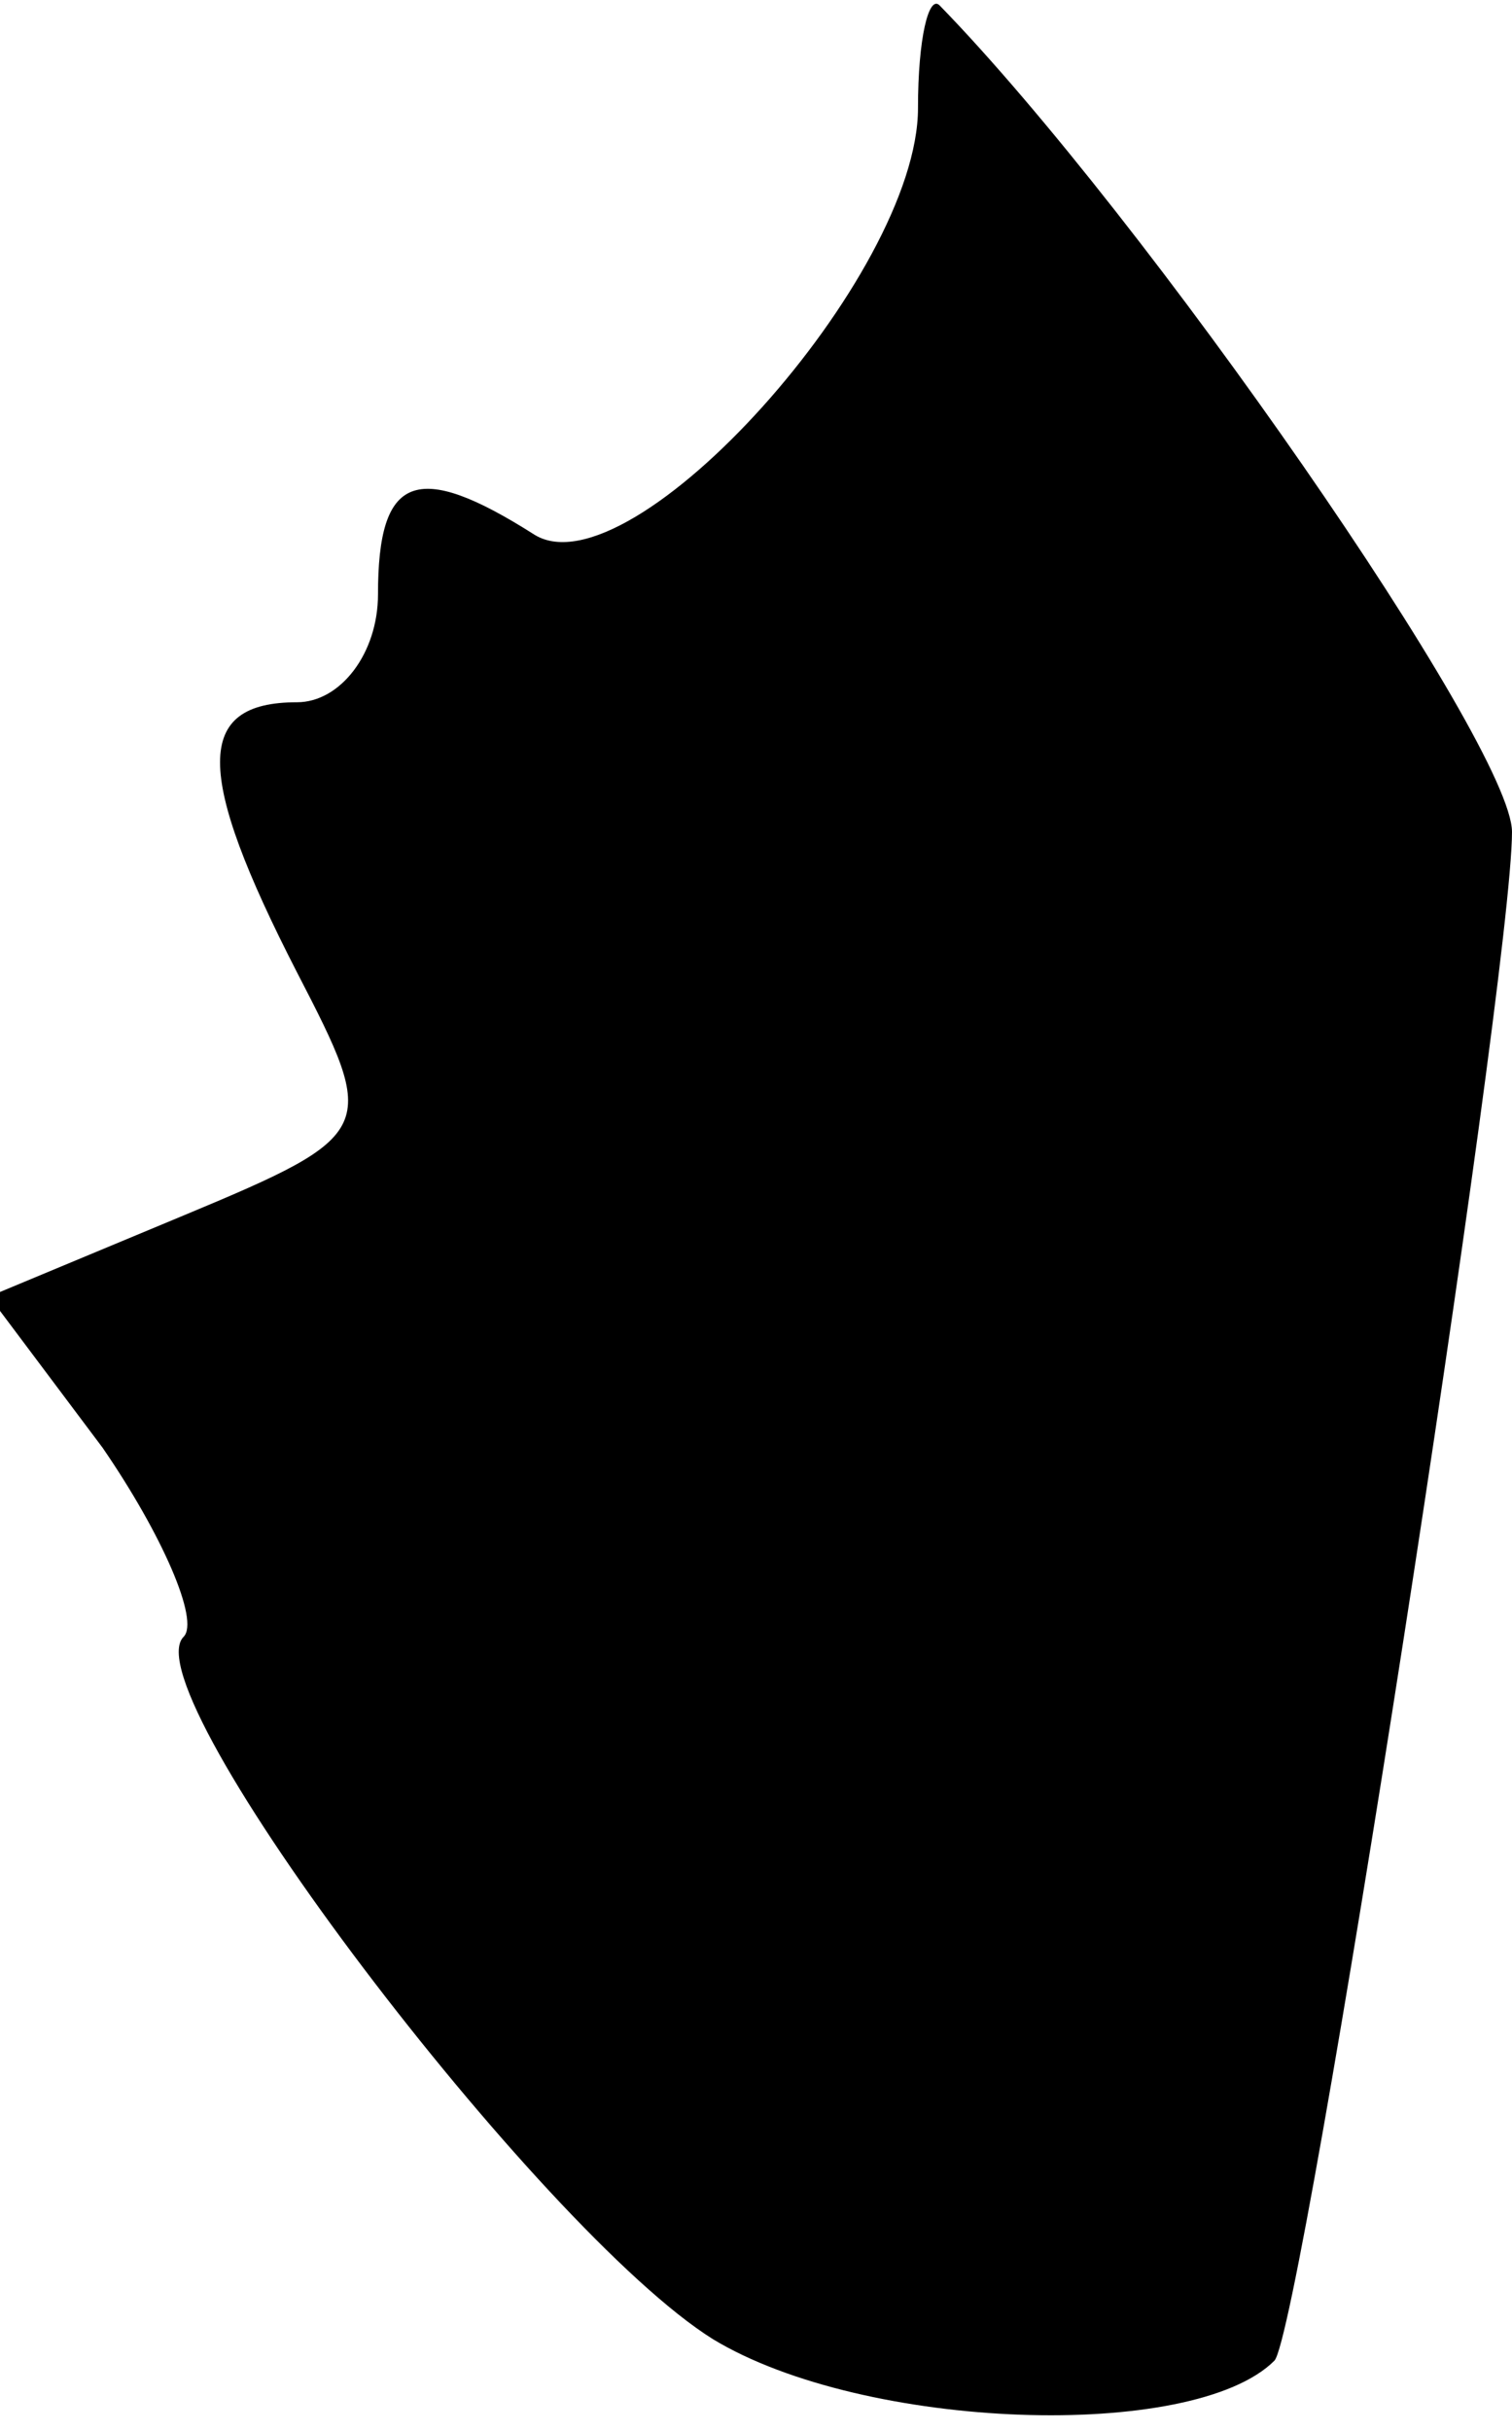 <?xml version="1.0" standalone="no"?>
<!DOCTYPE svg PUBLIC "-//W3C//DTD SVG 20010904//EN"
 "http://www.w3.org/TR/2001/REC-SVG-20010904/DTD/svg10.dtd">
<svg version="1.0" xmlns="http://www.w3.org/2000/svg"
 width="28pt" height="45pt" viewBox="0 0 28 45"
 preserveAspectRatio="xMidYMid meet">
<g transform="translate(0,45) scale(0.1,-0.1)"
fill="#000000" stroke="none">
<path fill="#000000" stroke="none" d="M170 430 c0 -31 -53 -90 -71 -79 -22
14 -29 11 -29 -11 0 -11 -7 -20 -15 -20 -19 0 -19 -13 0 -50 15 -29 15 -30
-21 -45 l-36 -15 21 -28 c11 -16 18 -32 15 -35 -10 -10 66 -110 98 -130 28
-17 89 -19 104 -4 5 5 44 256 44 283 0 16 -68 114 -106 153 -2 2 -4 -6 -4 -19z"/>
</g>
</svg>
